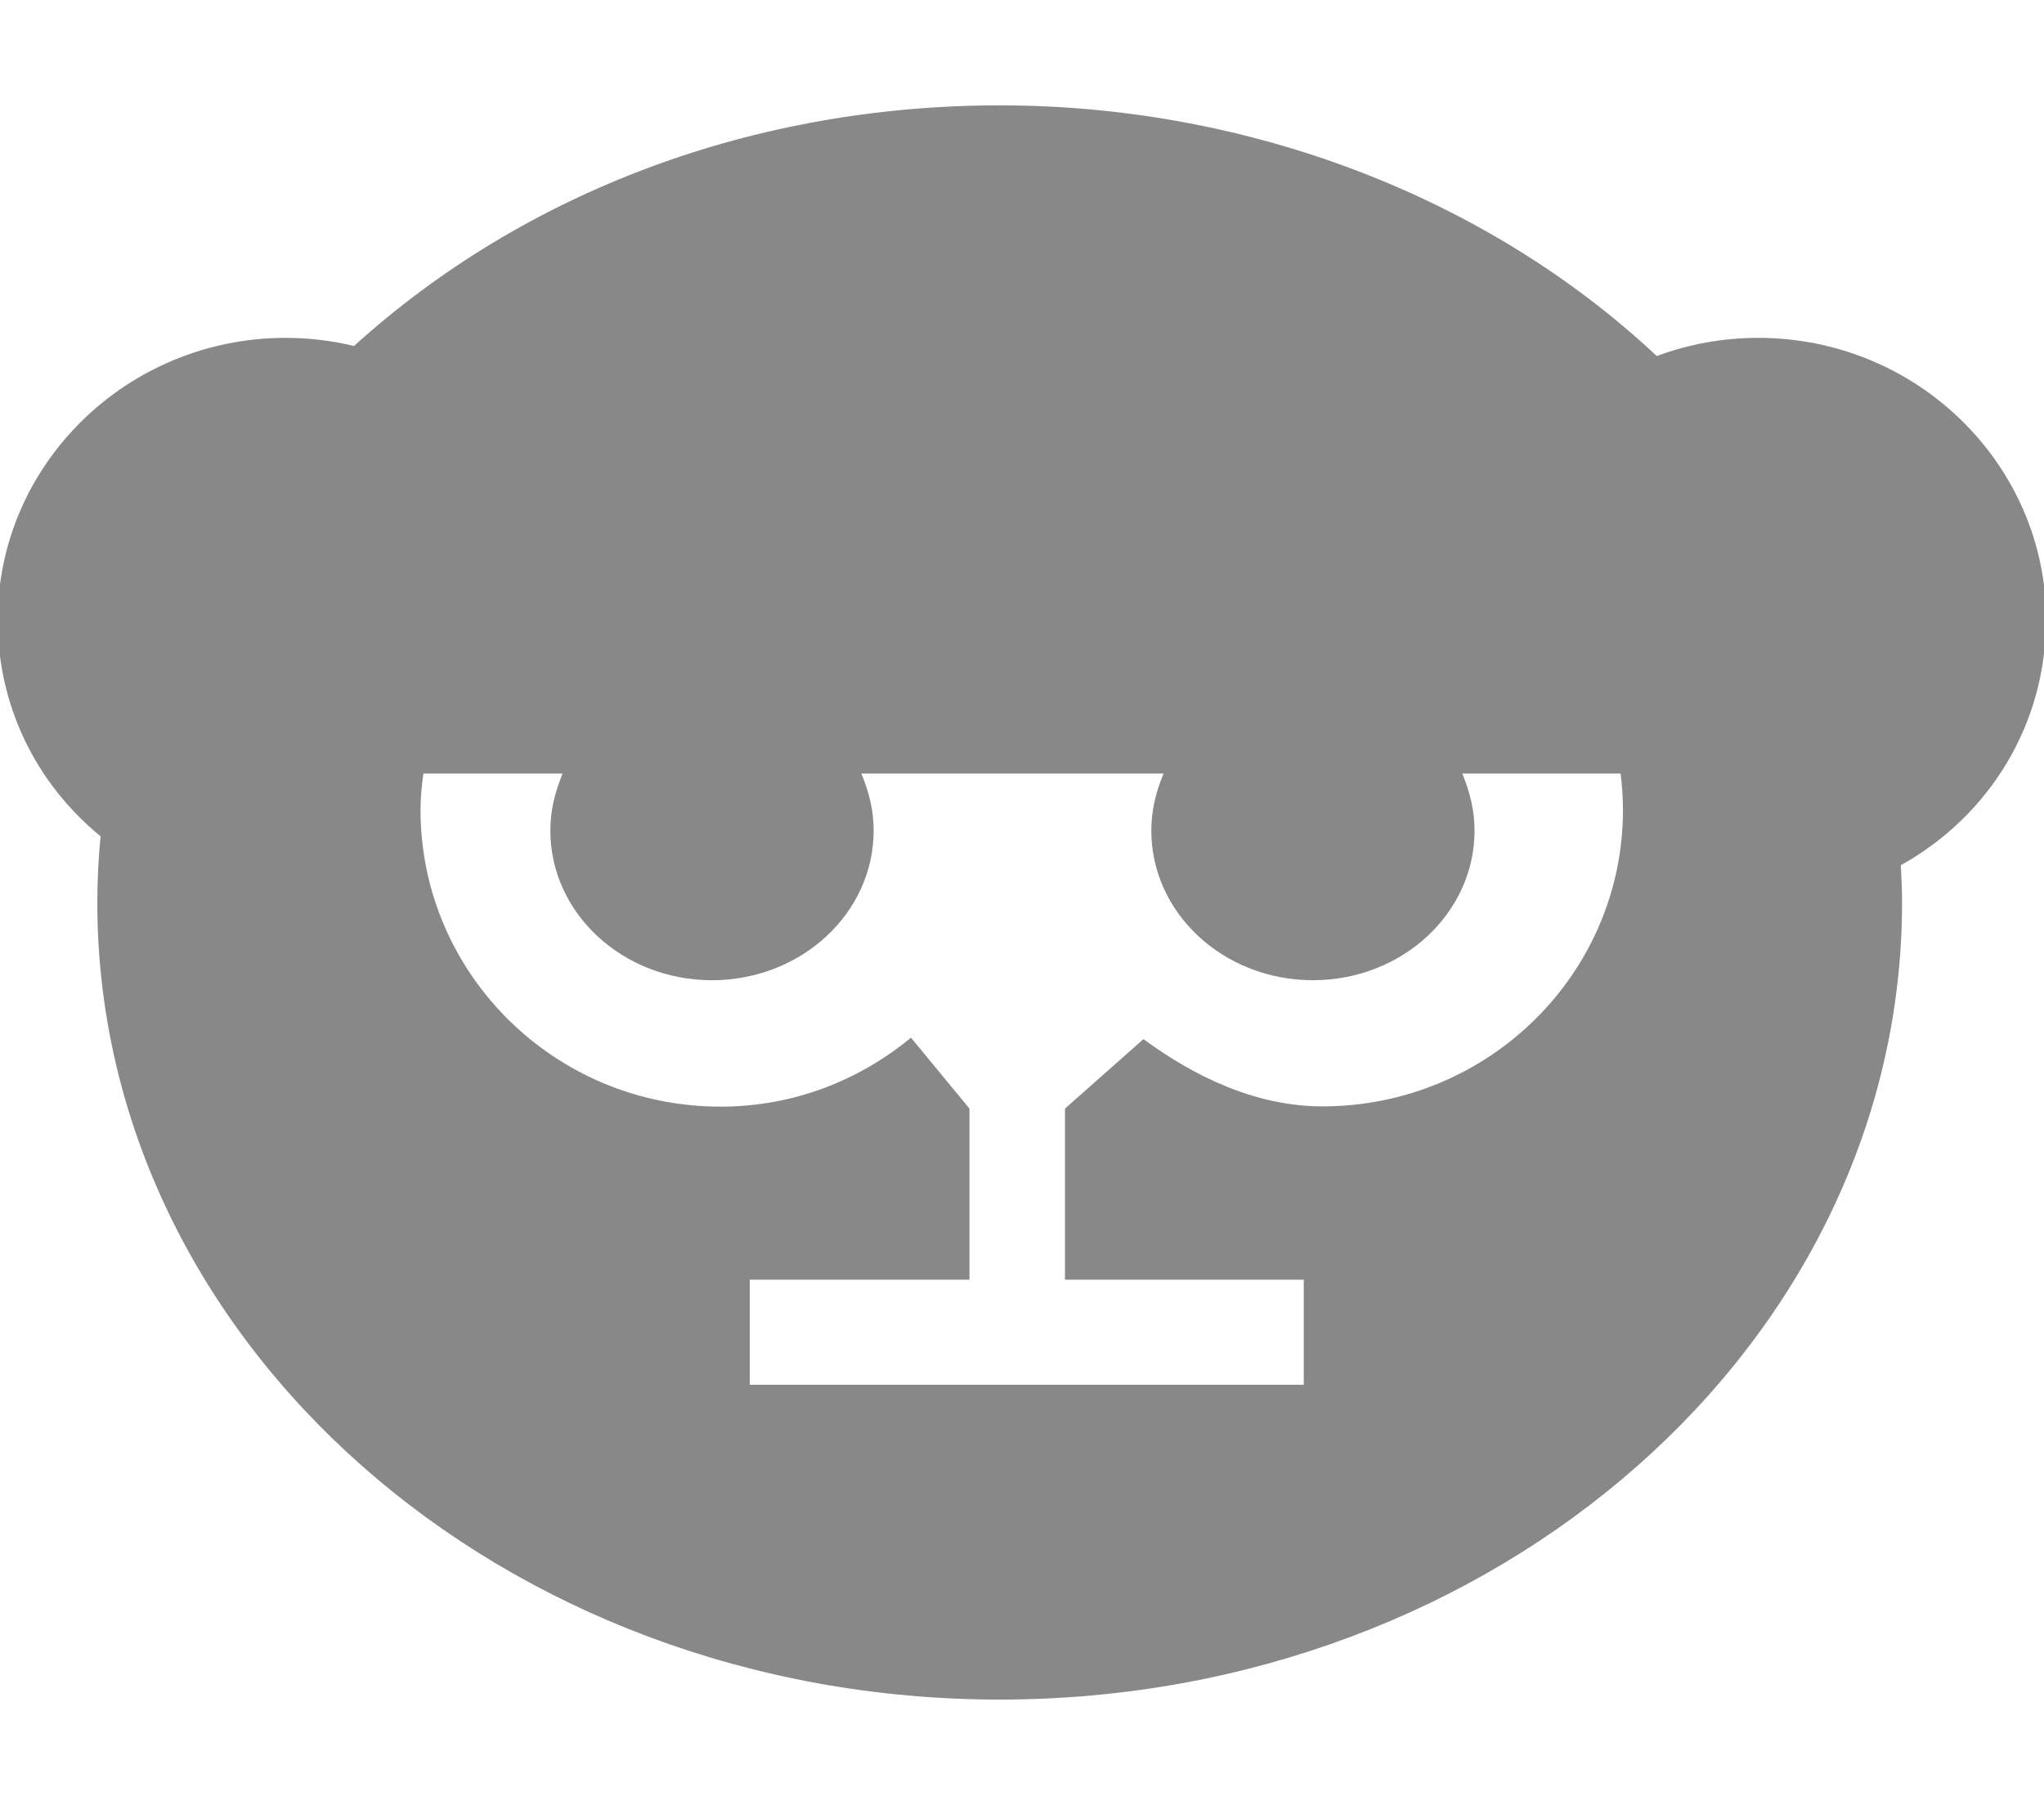 <svg xmlns="http://www.w3.org/2000/svg" width="214" height="189" viewBox="0 0 214 189"><path fill="#888" d="M214.23 64.94c0-16.3-13.52-29.562-30.142-29.562-3.664 0-7.23.64-10.633 1.902-17.805-16.69-42.818-26.247-68.775-26.247-25.666 0-49.68 8.947-67.618 25.195-2.35-.566-4.748-.85-7.153-.85-16.62 0-30.15 13.26-30.15 29.56 0 8.84 3.9 17 10.77 22.632-.23 2.385-.34 4.664-.34 6.93 0 46.02 42.38 83.466 94.48 83.466 52.09 0 94.47-37.442 94.47-83.465 0-1.22-.05-2.48-.13-3.9 9.43-5.26 15.2-14.92 15.2-25.66zM136.5 134v11h-58v-11h23v-17.915l-6.12-7.427c-5.447 4.482-12.302 7.22-19.945 7.22-17.377 0-31.41-13.942-31.41-31.1 0-1.27.157-2.778.306-3.778H58.9c-.814 2-1.28 3.875-1.28 5.98 0 8.646 7.573 15.66 16.92 15.66 9.353 0 16.927-7.02 16.927-15.668 0-2.104-.46-3.972-1.288-5.972h31.64c-.82 2-1.28 3.875-1.28 5.98 0 8.645 7.57 15.66 16.92 15.66 9.34 0 16.92-7.02 16.92-15.667 0-2.104-.47-3.973-1.28-5.973h16.57c.14 1 .25 2.51.25 3.78.01 17.155-14.08 31.07-31.47 31.07-7.03 0-13.5-3.184-18.73-7.046l-8.22 7.28V134h24.99z"/></svg>